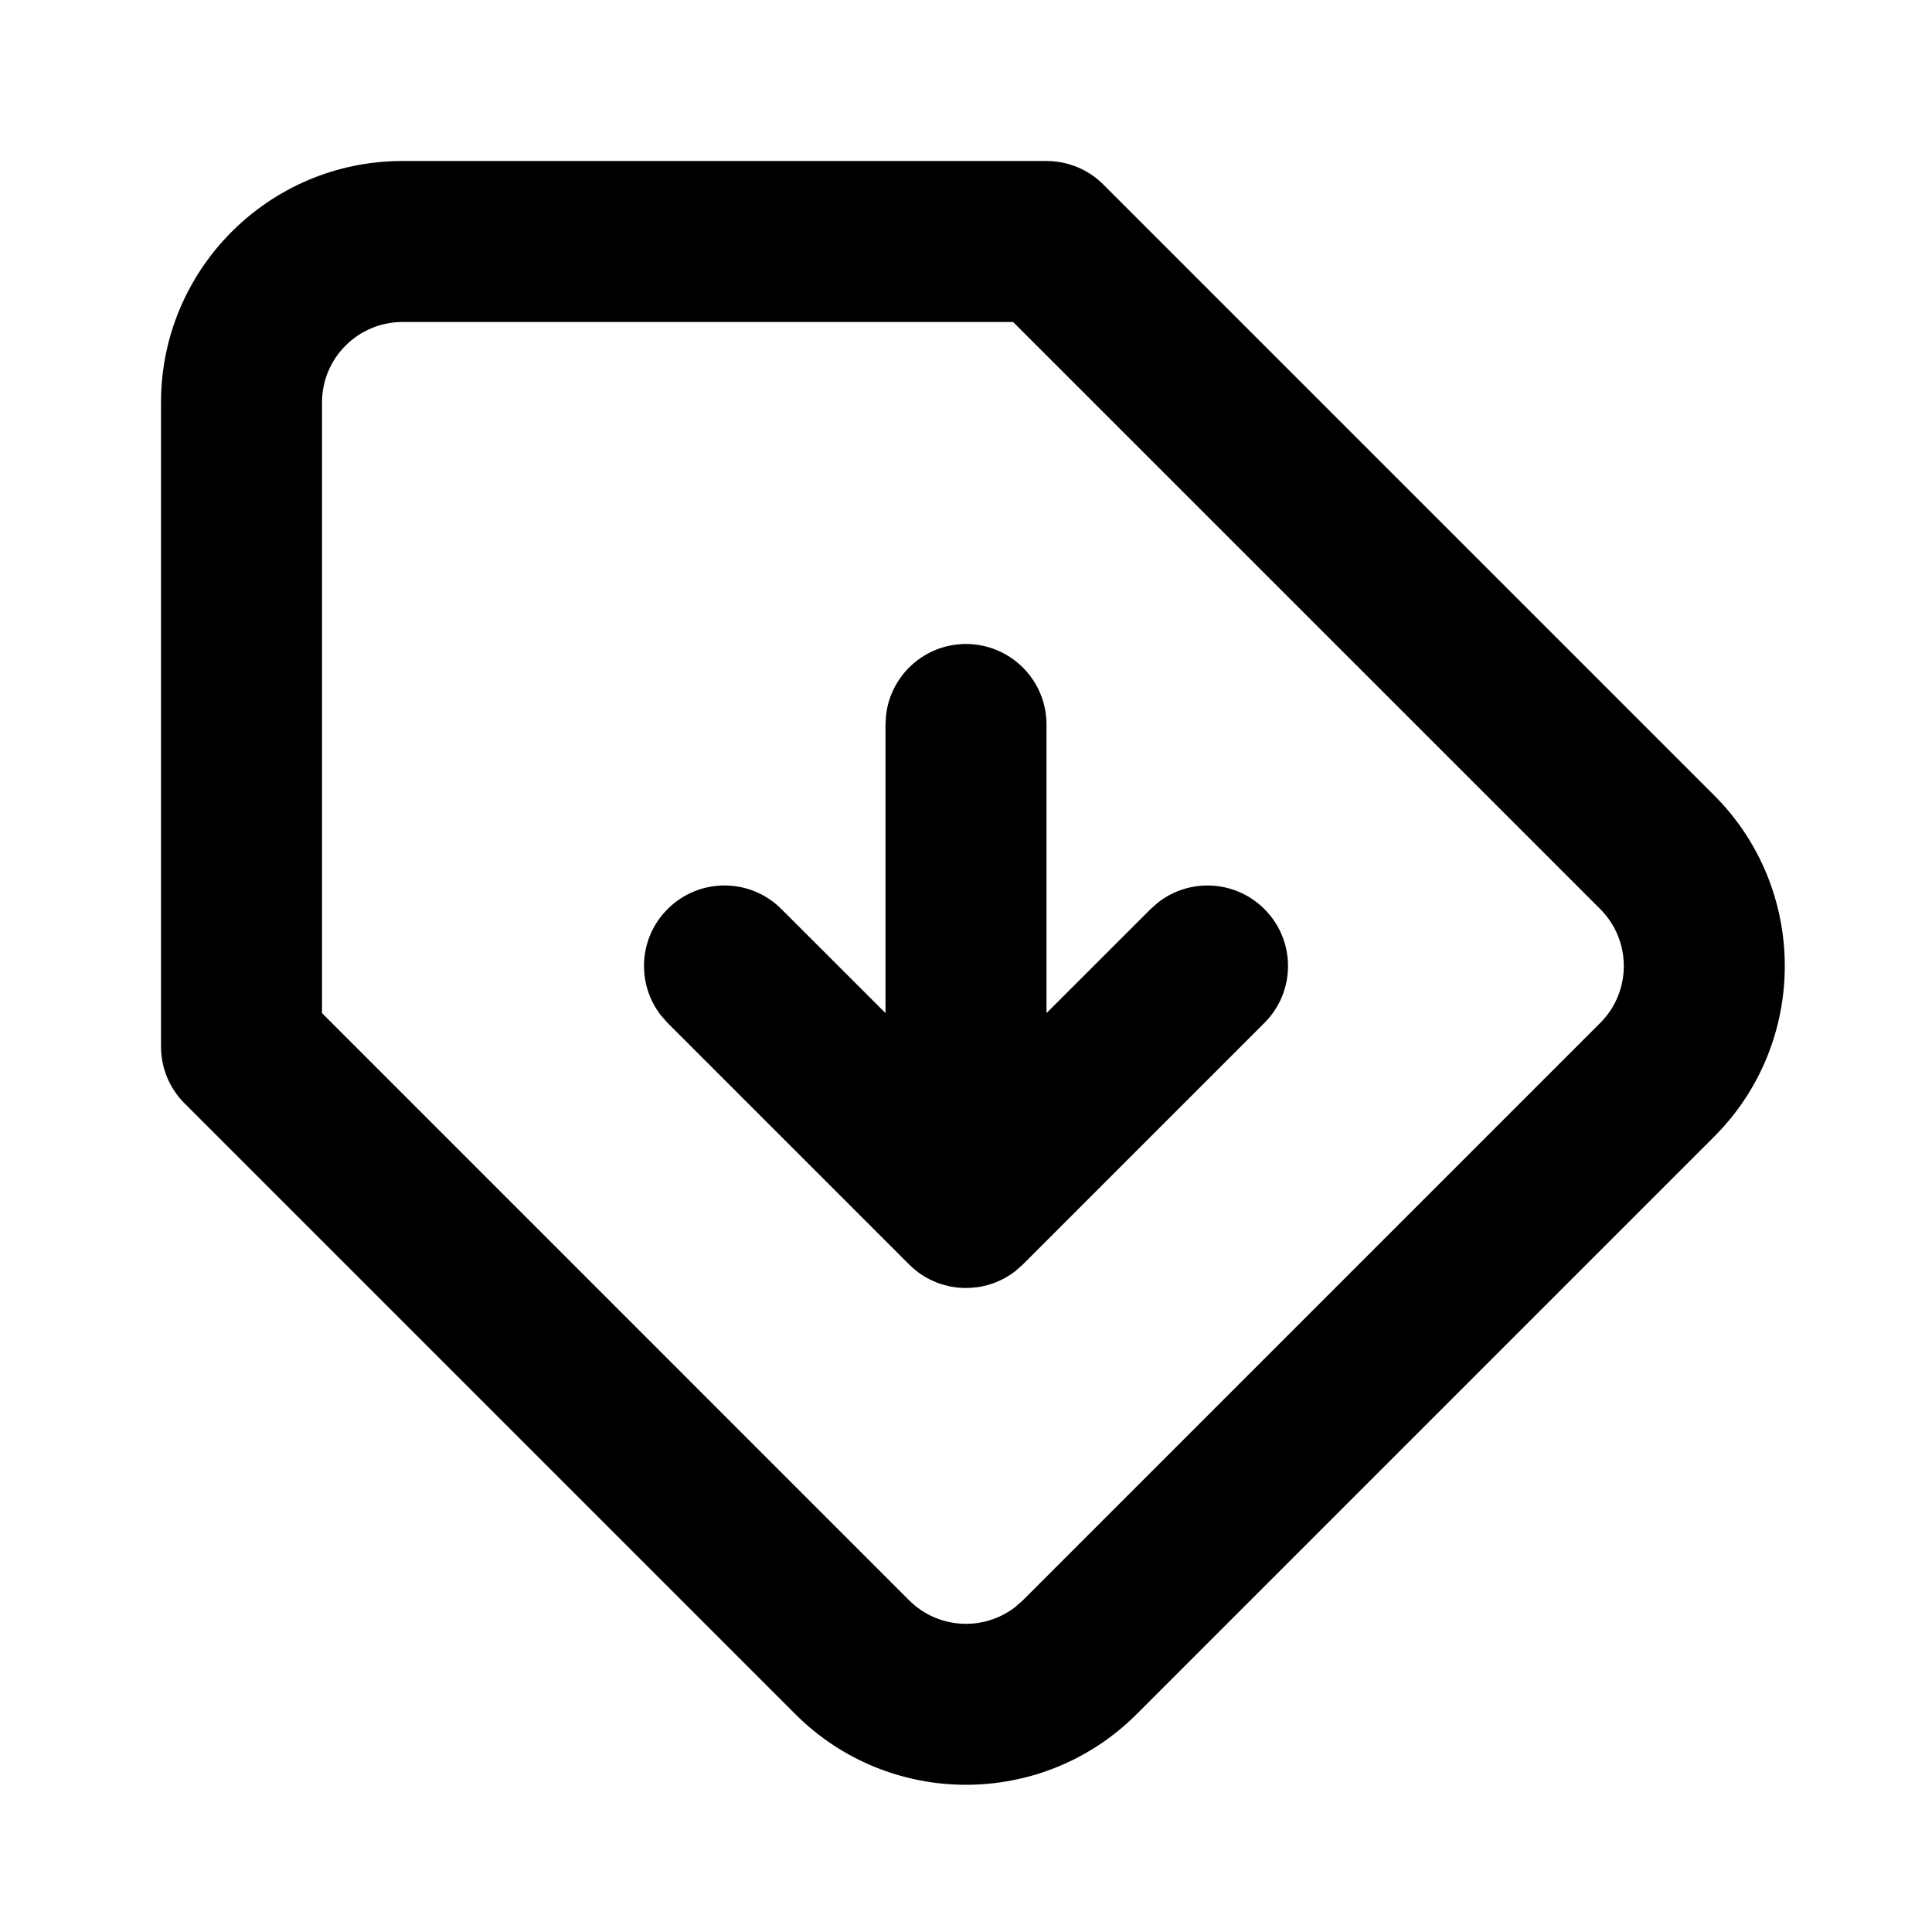 <svg xmlns="http://www.w3.org/2000/svg" width="24" height="24" viewBox="0 0 24 24">
  <path d="M13,2 C13.265,2 13.52,2.105 13.707,2.293 L13.707,2.293 L21.293,9.879 C22.464,11.05 22.464,12.95 21.293,14.121 L21.293,14.121 L14.121,21.293 C12.95,22.464 11.05,22.464 9.879,21.293 L9.879,21.293 L2.293,13.707 C2.105,13.52 2,13.265 2,13 L2,13 L2,5 C2,3.343 3.343,2 5,2 L5,2 Z M12.585,4 L5,4 C4.448,4 4,4.448 4,5 L4,5 L4,12.585 L11.293,19.879 C11.653,20.239 12.221,20.267 12.613,19.962 L12.613,19.962 L12.707,19.879 L19.879,12.707 C20.269,12.317 20.269,11.683 19.879,11.293 L19.879,11.293 L12.585,4 Z M12,8 C12.552,8 13,8.448 13,9 L13,9 L13,12.585 L14.293,11.293 L14.387,11.21 C14.779,10.905 15.347,10.932 15.707,11.293 C16.098,11.683 16.098,12.317 15.707,12.707 L15.707,12.707 L12.707,15.707 L12.625,15.78 C12.623,15.783 12.62,15.785 12.613,15.79 C12.607,15.795 12.601,15.799 12.595,15.804 C12.571,15.822 12.546,15.838 12.521,15.854 C12.509,15.861 12.496,15.869 12.484,15.875 C12.464,15.886 12.444,15.897 12.423,15.906 L12.423,15.906 L12.371,15.929 C12.352,15.937 12.332,15.944 12.312,15.95 C12.297,15.955 12.281,15.96 12.266,15.964 C12.244,15.97 12.223,15.975 12.201,15.98 C12.183,15.983 12.166,15.986 12.149,15.989 L12.149,15.989 L12.08,15.996 L12.045,15.998 L12.019,15.999 L12,16 C11.994,16 11.987,16 11.981,16 L11.981,16 L11.941,15.998 C11.931,15.998 11.921,15.997 11.91,15.996 L11.91,15.996 L11.852,15.989 C11.834,15.986 11.817,15.983 11.799,15.98 C11.777,15.975 11.756,15.97 11.734,15.964 C11.719,15.96 11.703,15.955 11.688,15.95 C11.668,15.944 11.648,15.937 11.629,15.929 L11.629,15.929 L11.577,15.906 C11.556,15.897 11.536,15.886 11.516,15.875 L11.516,15.875 L11.479,15.854 C11.454,15.838 11.429,15.822 11.405,15.804 L11.405,15.804 L11.38,15.784 L11.383,15.787 L11.378,15.783 L11.375,15.78 L11.359,15.767 L11.347,15.758 L11.347,15.758 L11.293,15.707 L8.293,12.707 L8.21,12.613 C7.905,12.221 7.932,11.653 8.293,11.293 C8.683,10.902 9.317,10.902 9.707,11.293 L9.707,11.293 L11,12.585 L11,9 L11.007,8.883 C11.064,8.386 11.487,8 12,8 Z"/>
</svg>
